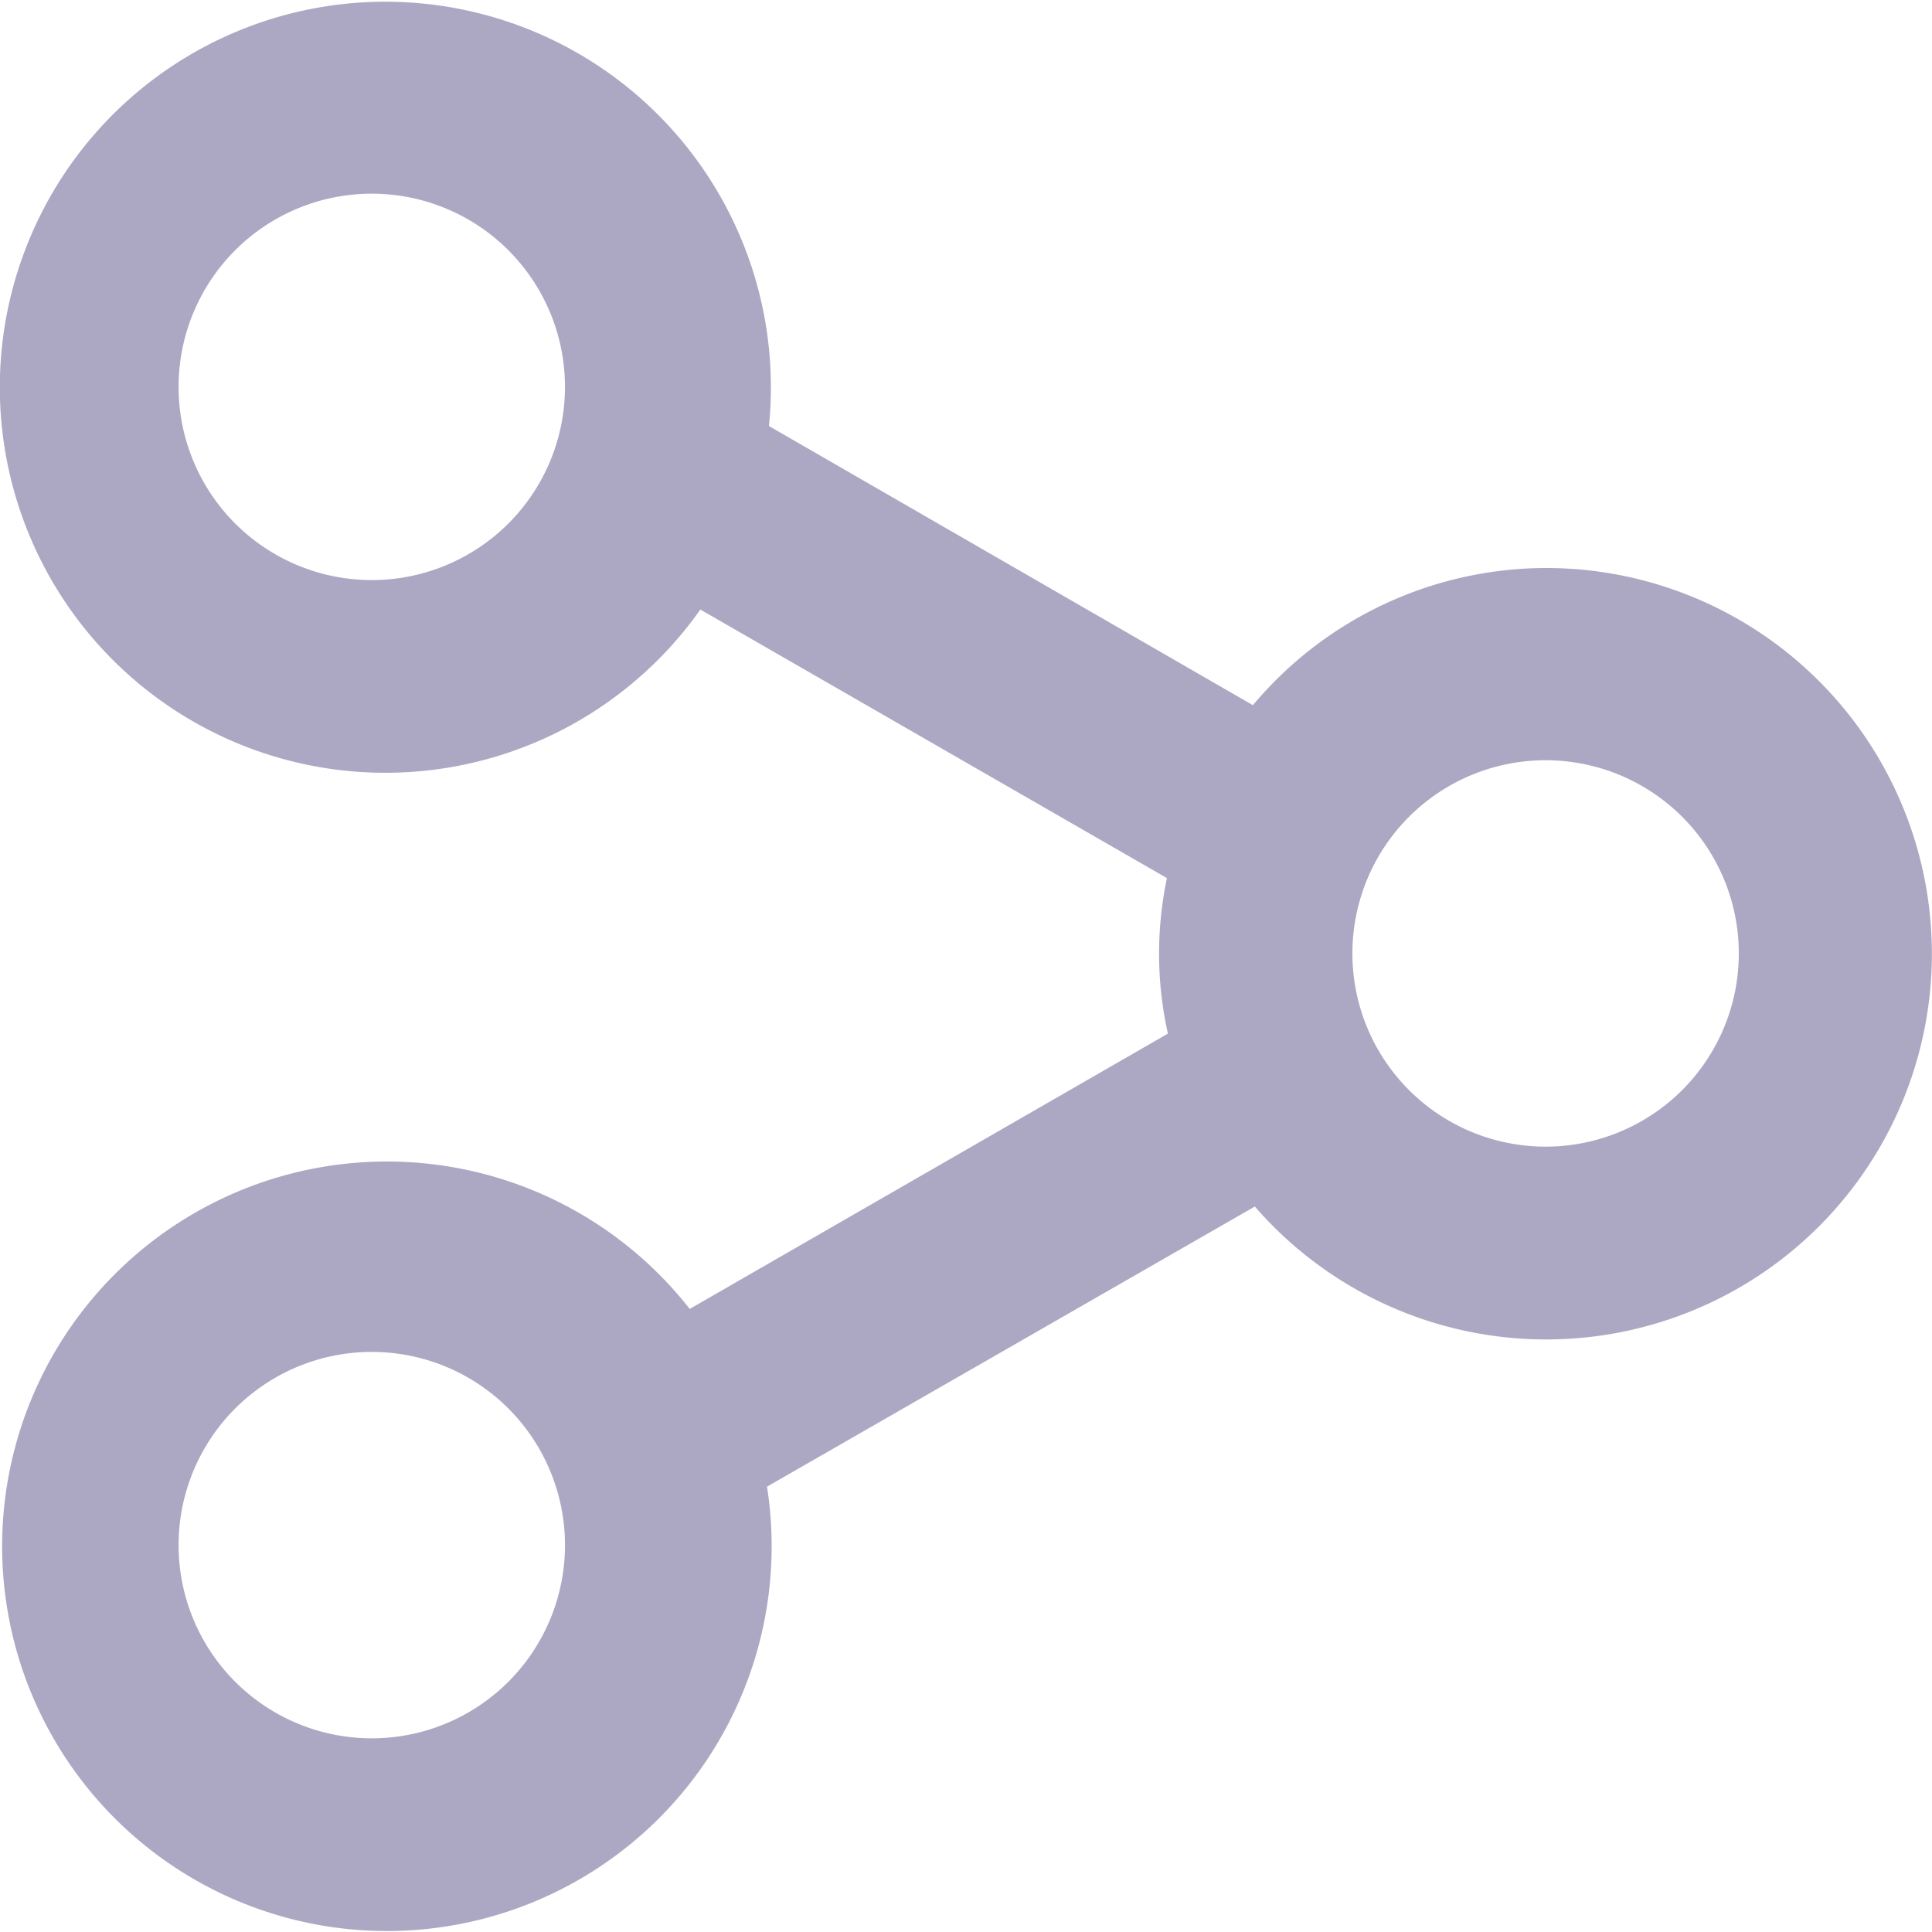 <svg xmlns="http://www.w3.org/2000/svg" width="20" height="20" viewBox="0 0 20 20">
  <defs>
    <style>
      .cls-1 {
        fill: #aca8c3;
        fill-rule: evenodd;
      }
    </style>
  </defs>
  <path id="share" class="cls-1" d="M2301,1243.88a3.967,3.967,0,0,0-3.03,1.42l-5.01-2.89a3.991,3.991,0,1,0-.71,1.9l4.83,2.78a3.8,3.8,0,0,0,.01,1.61l-4.95,2.85a3.983,3.983,0,1,0,.8,1.84l5.05-2.9A3.993,3.993,0,1,0,2301,1243.88Zm-12.01.12a2,2,0,1,1,0-3.99A2,2,0,0,1,2288.99,1244Zm0,11.99a2,2,0,1,1,0-3.99A2,2,0,0,1,2288.99,1255.99Zm12.01-6.12a2,2,0,1,1,2-2A2,2,0,0,1,2301,1249.87Z" transform="translate(-2285 -1238)"/>
</svg>
